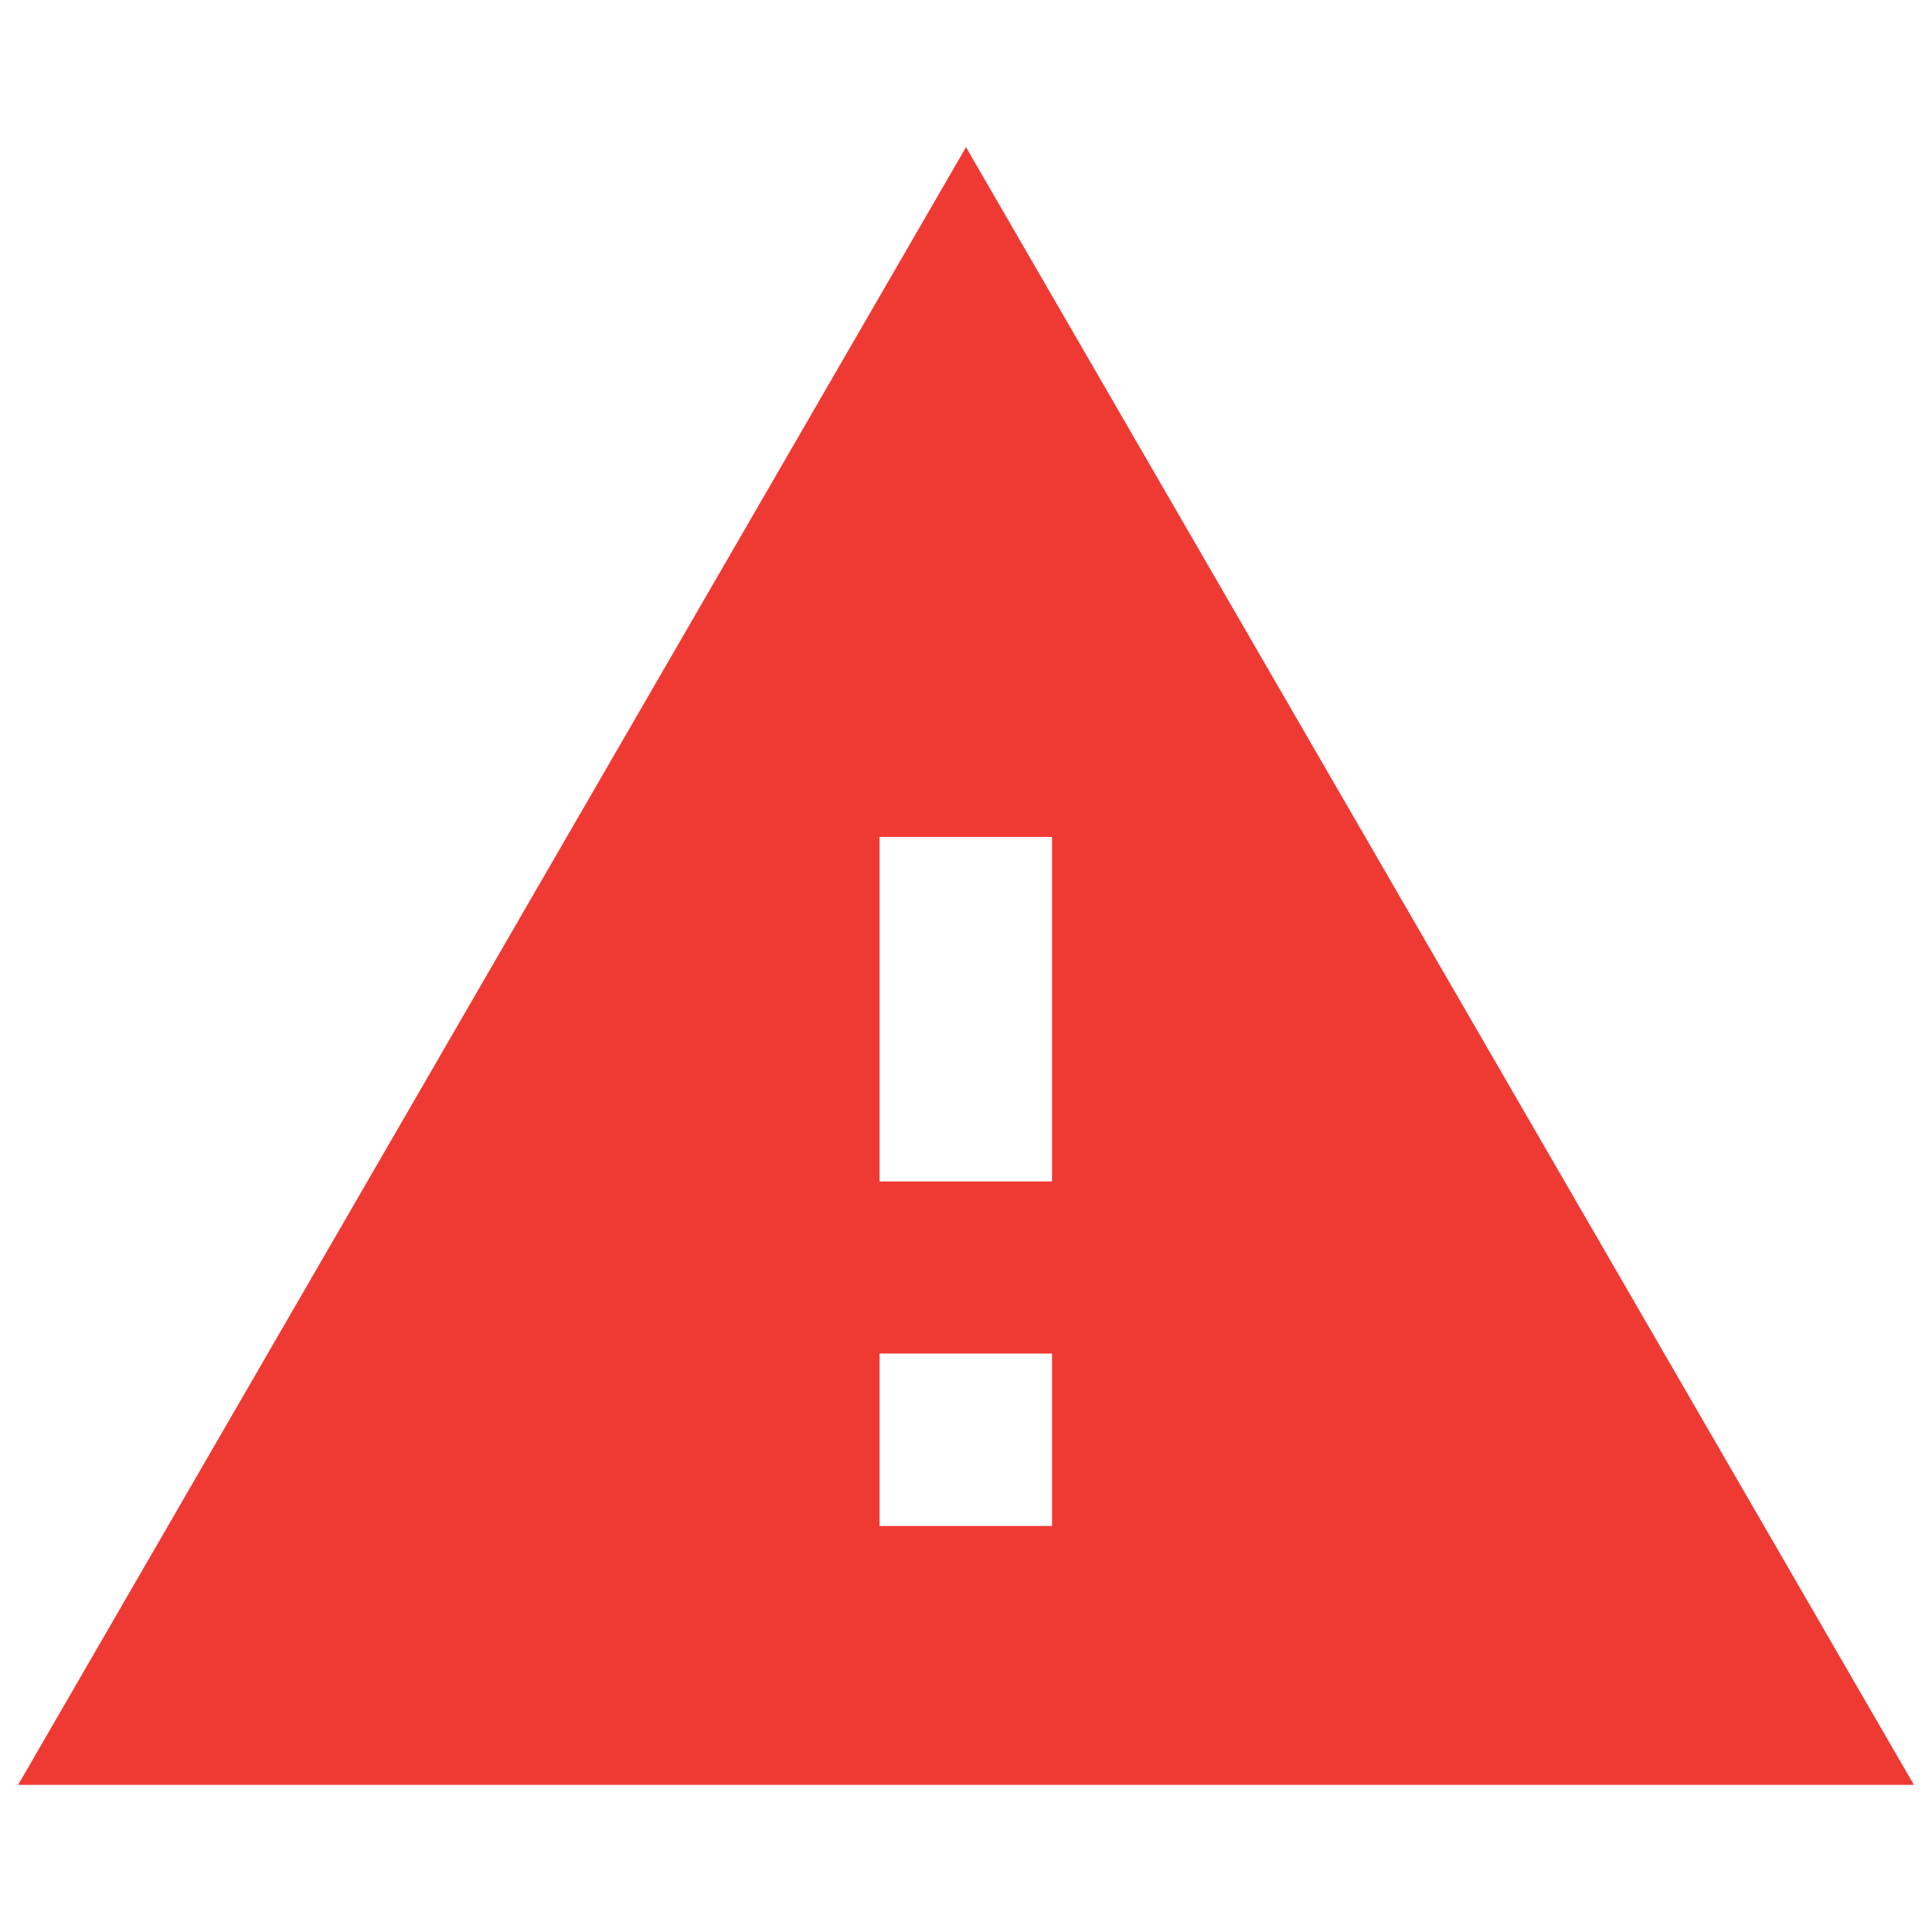 <?xml version="1.0" encoding="utf-8"?>
<!-- Generator: Adobe Illustrator 23.0.2, SVG Export Plug-In . SVG Version: 6.00 Build 0)  -->
<svg version="1.1" id="Capa_1" xmlns="http://www.w3.org/2000/svg" xmlns:xlink="http://www.w3.org/1999/xlink" x="0px" y="0px"
	 viewBox="0 0 512 512" style="enable-background:new 0 0 512 512;" xml:space="preserve">
<style type="text/css">
	.st0{fill:#EF3A34;}
</style>
<path class="st0" d="M278.8,313.1h-45.7v-91.3h45.7 M278.8,404.4h-45.7v-45.7h45.7 M4.8,473h502.4L256,39L4.8,473z"/>
</svg>
